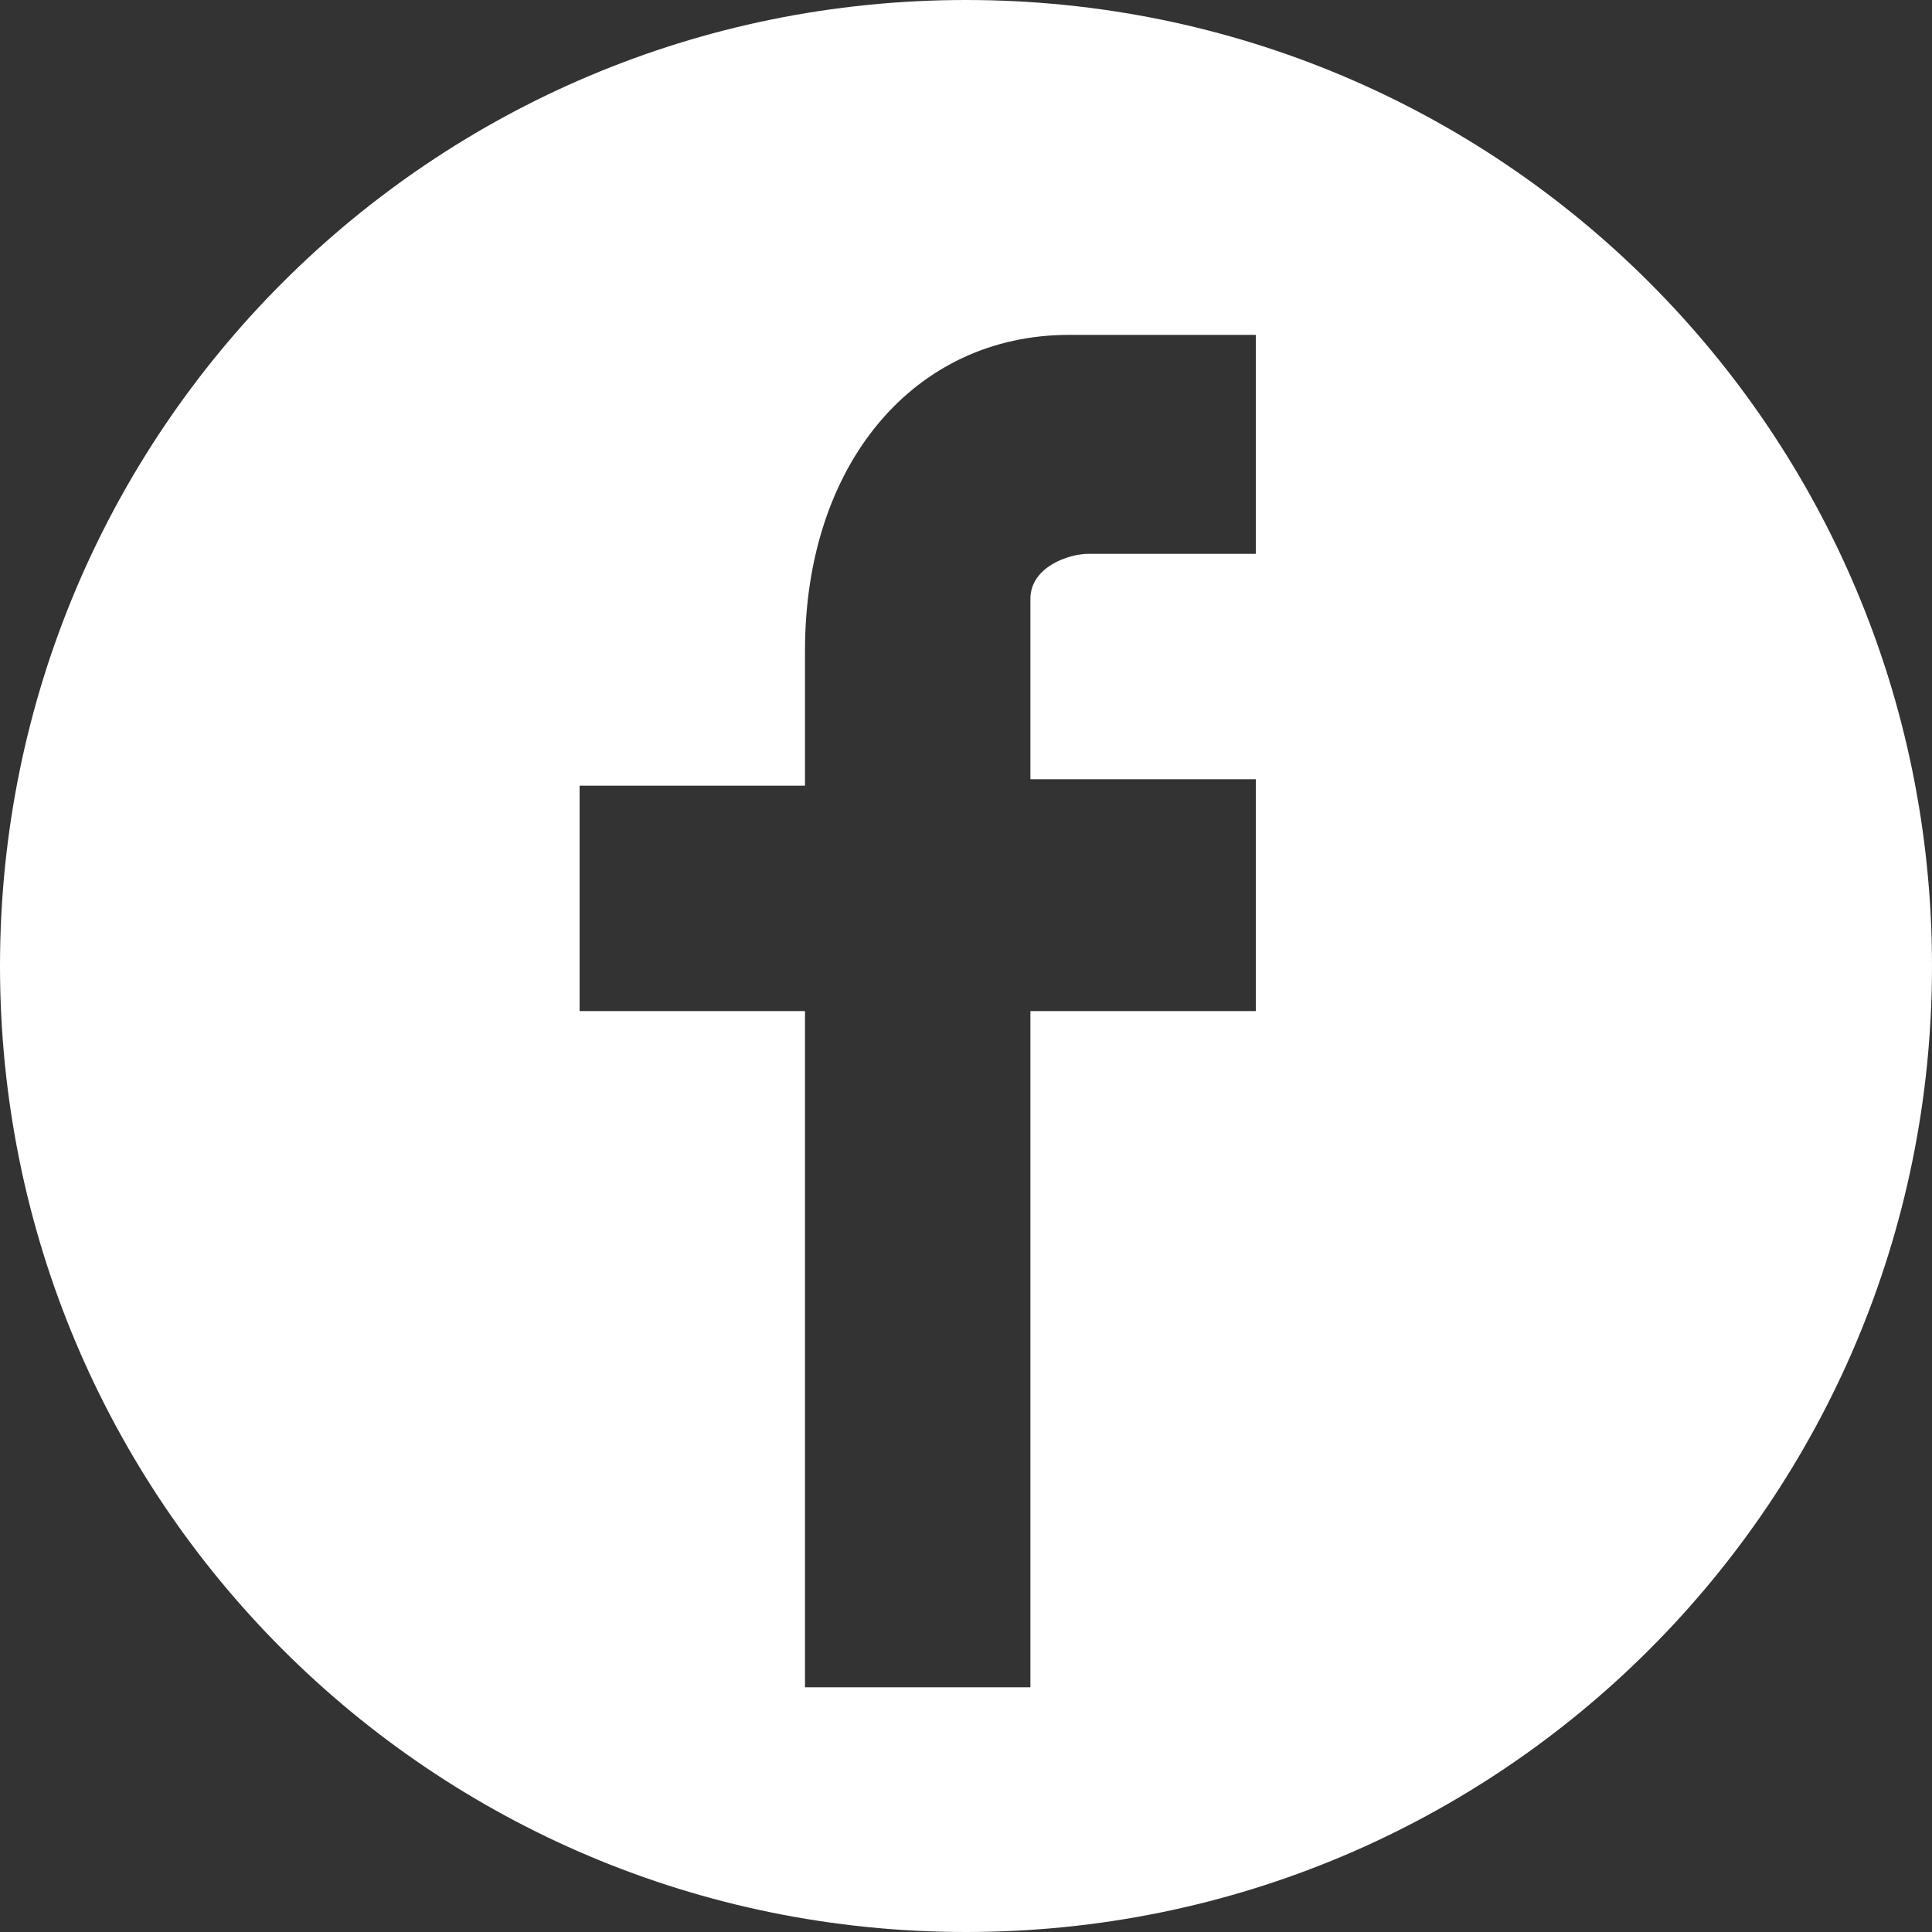 <?xml version="1.0" encoding="utf-8"?>
<!-- Generator: Adobe Illustrator 19.0.0, SVG Export Plug-In . SVG Version: 6.00 Build 0)  -->
<svg version="1.1" id="Layer_1" xmlns="http://www.w3.org/2000/svg" xmlns:xlink="http://www.w3.org/1999/xlink" x="0px" y="0px"
	 viewBox="0 0 30 30" style="enable-background:new 0 0 30 30;" xml:space="preserve">
<rect x="0" y="0" width="30" height="30" fill="#333333" stroke="none"/>
<style type="text/css">
	.st0{fill:#FFFFFF;}
</style>
<g id="XMLID_575_">
	<path id="XMLID_577_" class="st0" d="M19.5,15.7H16v10.5h-3.5V15.7H9v-3.5h3.5v-2.1c0-2.9,1.7-4.9,4.1-4.9h2.9v3.4h-2.6
		c-0.3,0-0.9,0.2-0.9,0.7v2.8h3.5V15.7z M30,15c0-8.3-6.7-15-15-15S0,6.7,0,15s6.7,15,15,15S30,23.3,30,15"/>
</g>
</svg>
